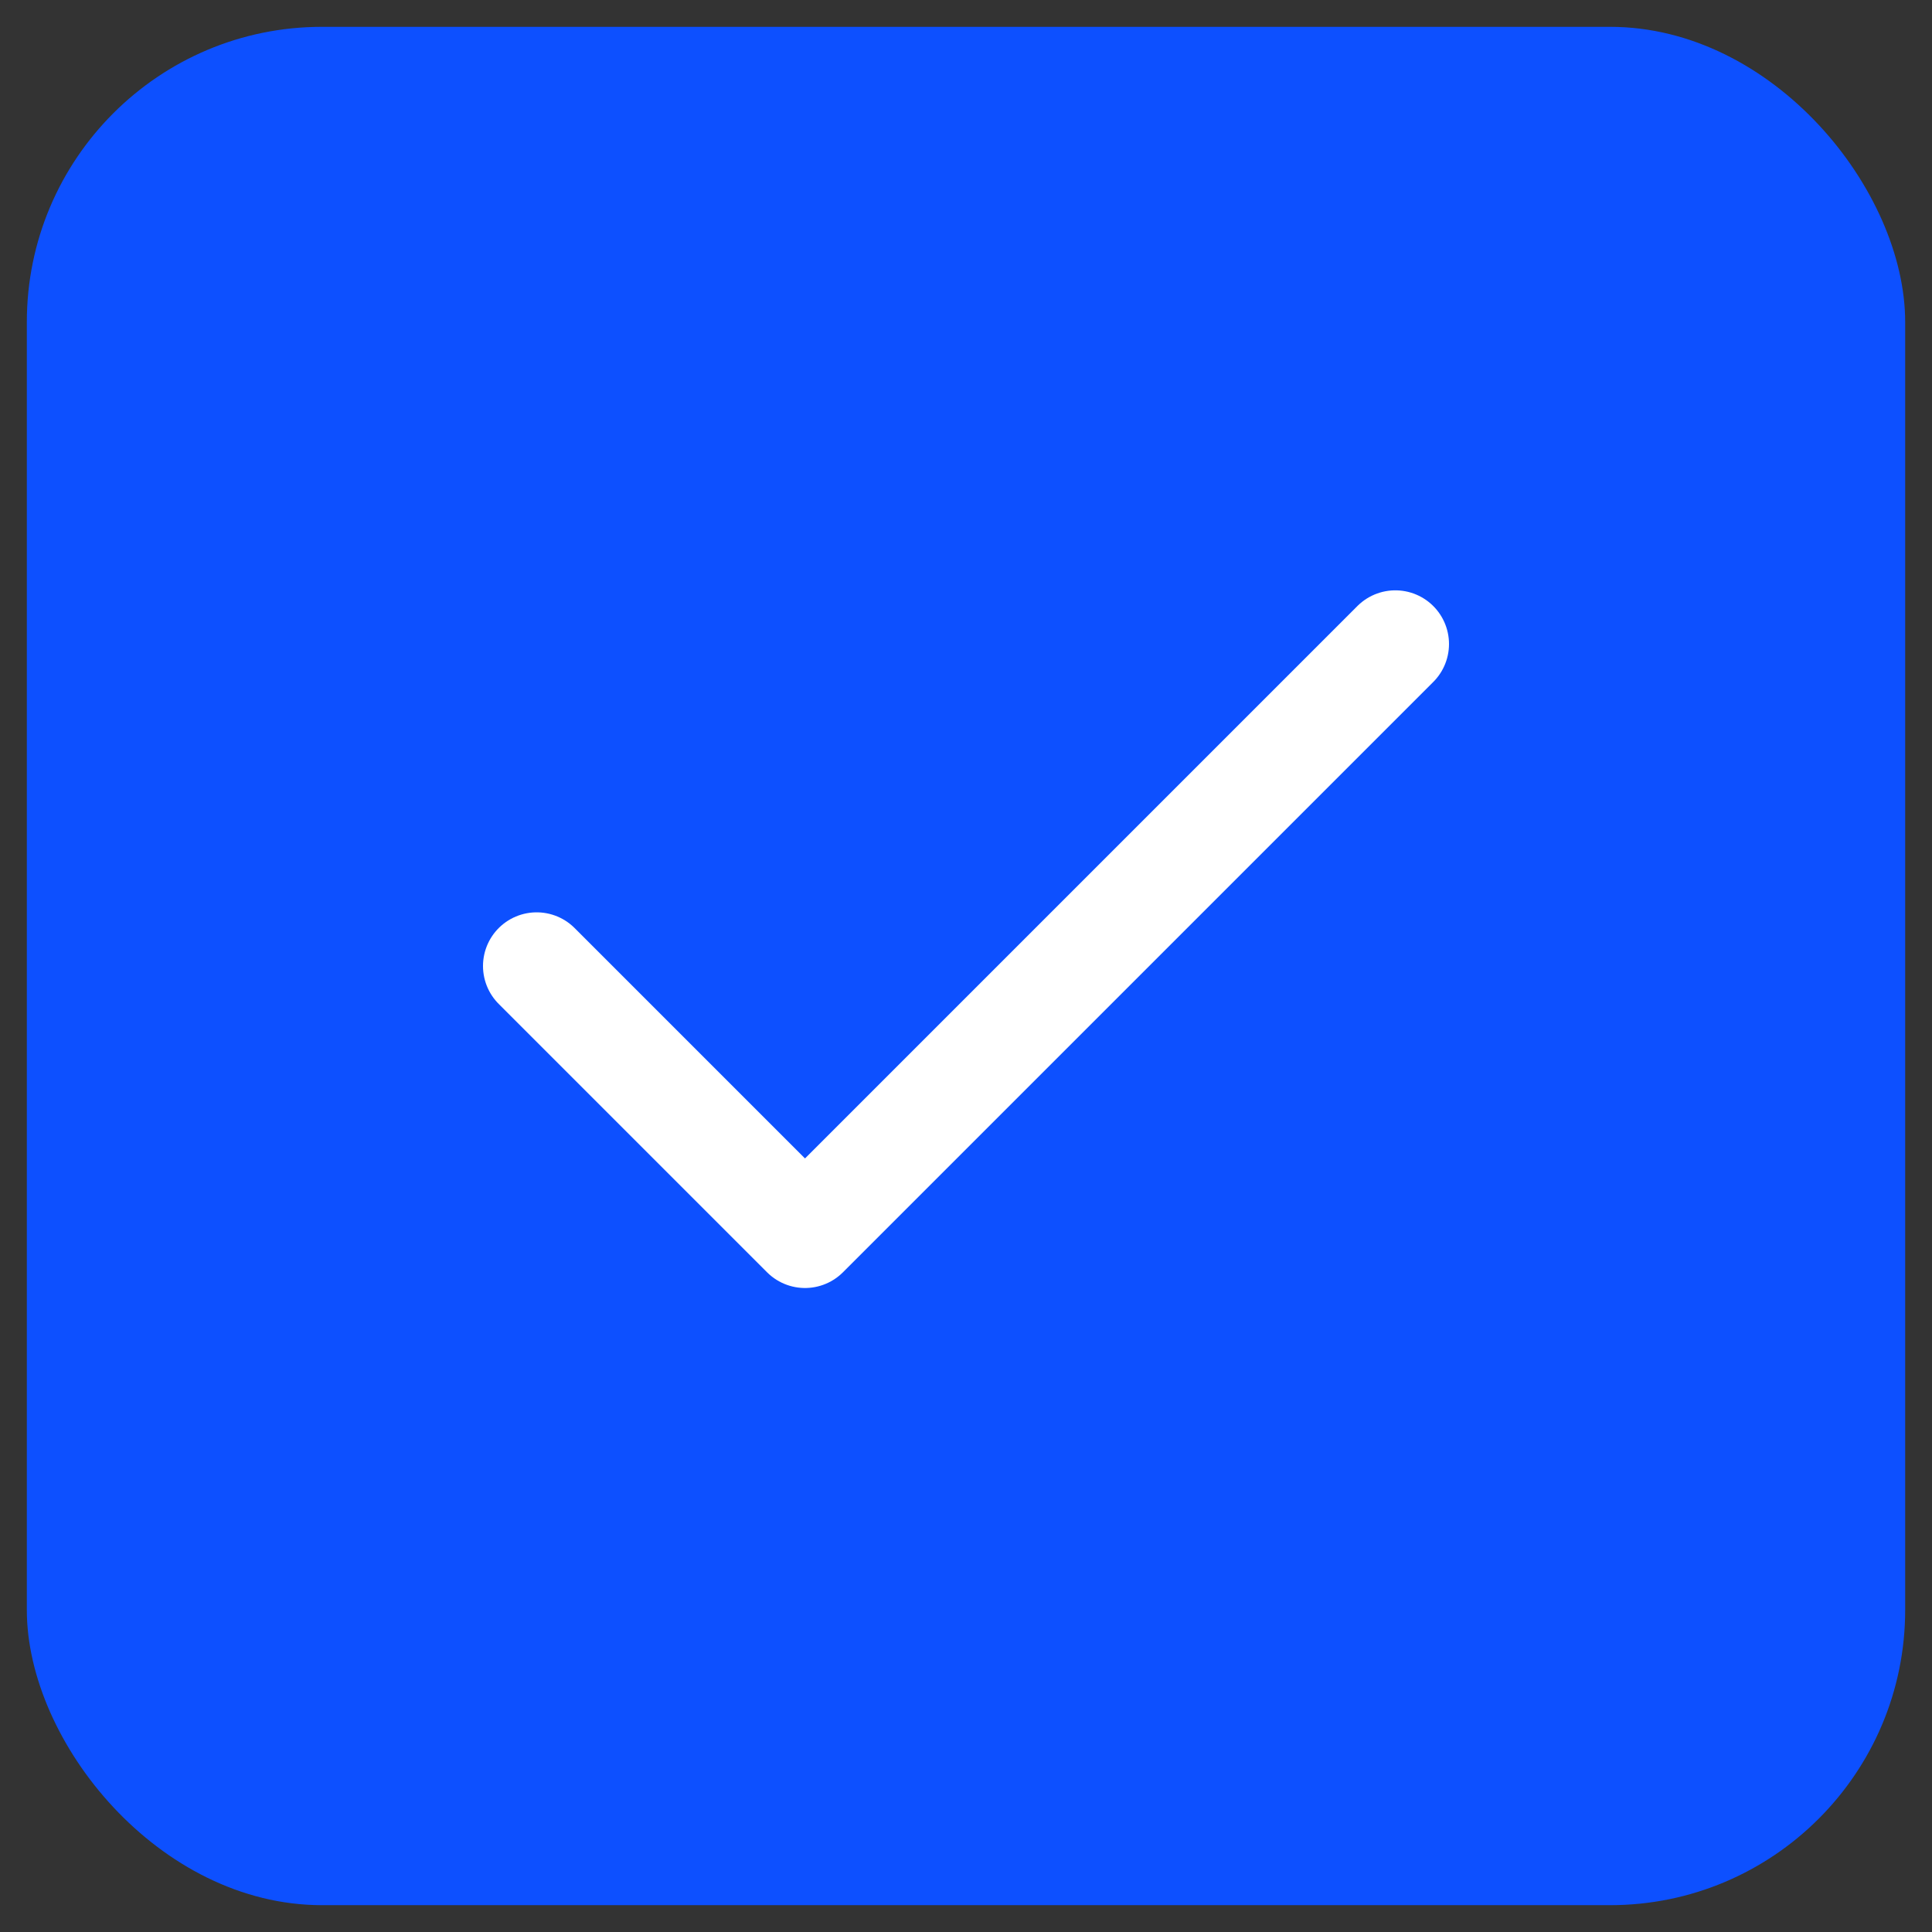 <svg width="36" height="36" viewBox="0 0 36 36" fill="none" xmlns="http://www.w3.org/2000/svg" xmlns:xlink="http://www.w3.org/1999/xlink">
	<rect x="0" y="0" width="36" height="36" fill="#333333" stroke="none"/>
	<desc>
			Created with Pixso.
	</desc>
	<defs>
		<clipPath id="clip1_384">
			<rect id="check" rx="0" width="23" height="23" transform="translate(6.5 6.5)" fill="white" fill-opacity="0"/>
		</clipPath>
	</defs>
	<rect id="check box=active" rx="5.5" width="35" height="35" transform="translate(0.5 0.5)" fill="#0D50FF" fill-opacity="1"/>
	<rect id="check" rx="0" width="23" height="23" transform="translate(6.5 6.5)" fill="#FFFFFF" fill-opacity="0"/>
	<g clip-path="url(#clip1_384)">
		<path id="Vector" d="M26 12L15 23L10 18" stroke="#FFFFFF" stroke-opacity="1" stroke-width="2" stroke-linejoin="round" stroke-linecap="round"/>
	</g>
</svg>
